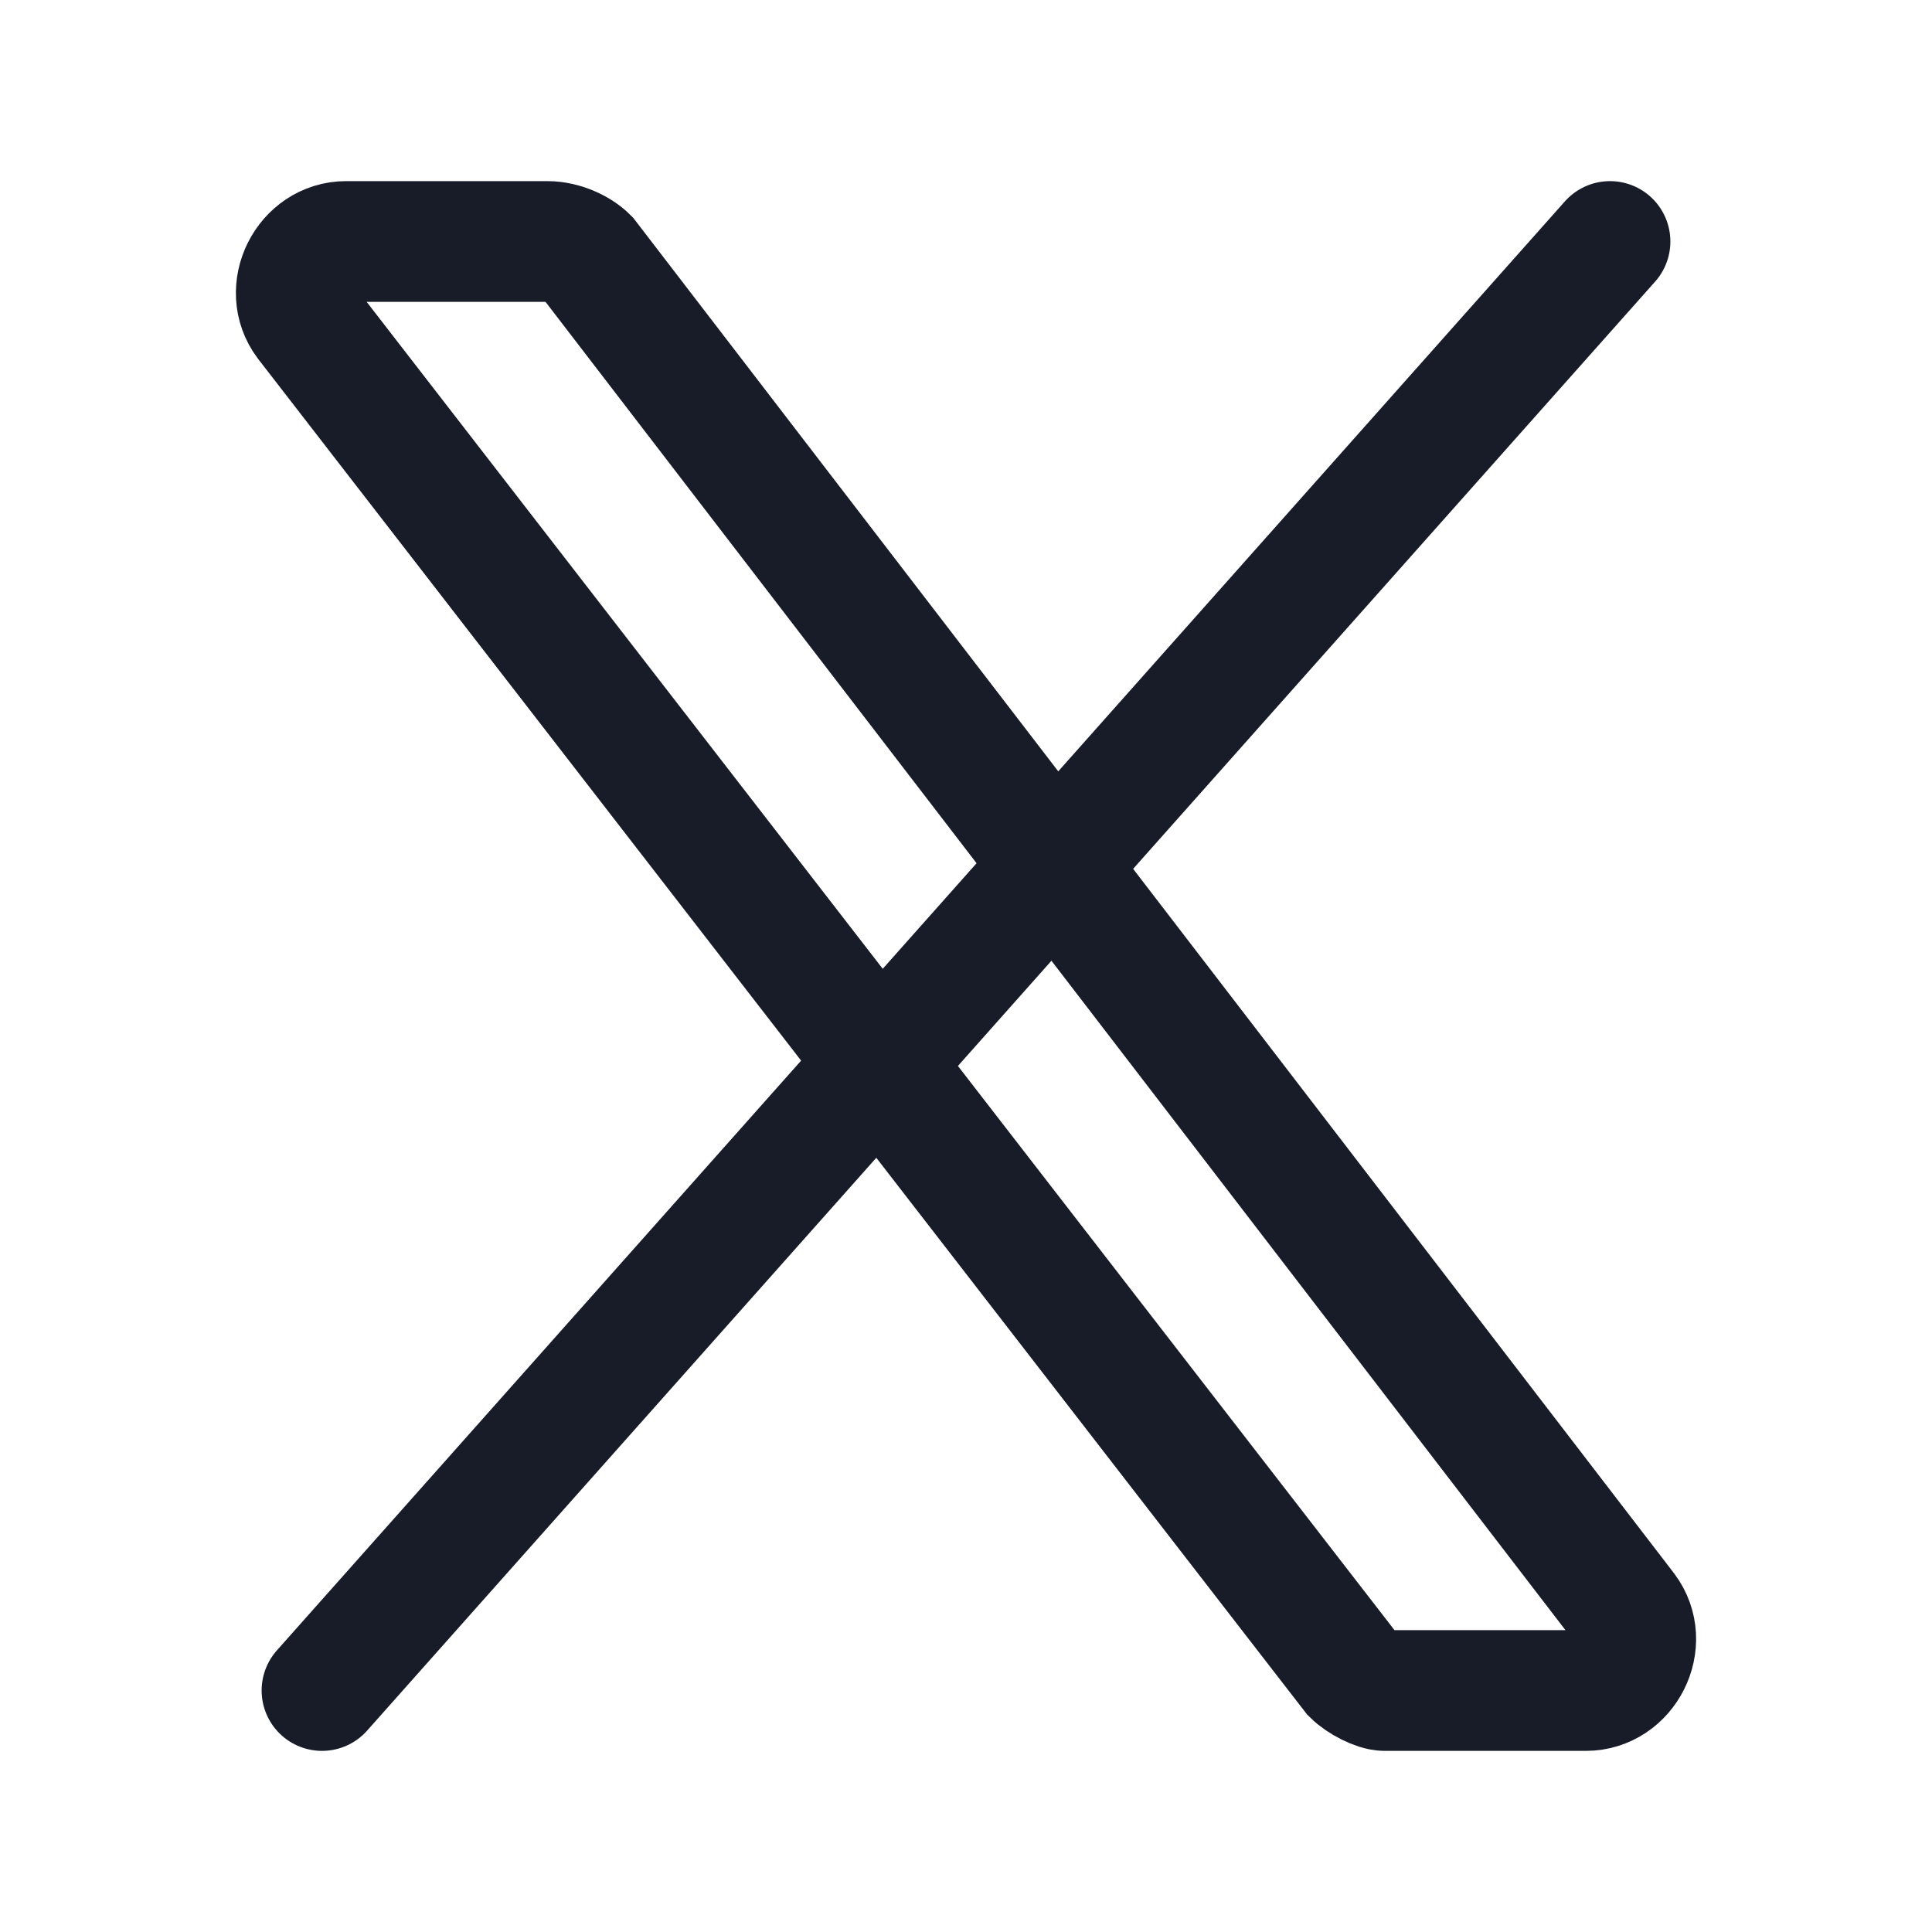 <?xml version="1.0" encoding="utf-8"?>
<svg version="1.1" id="Layer_1" xmlns="http://www.w3.org/2000/svg" x="0px" y="0px"
	 viewBox="0 0 24 24" enable-background="new 0 0 24 24" xml:space="preserve">
<path fill="none" stroke="#181C29" stroke-width="1.5" d="M16.8,20.8L3.8,4c-0.3-0.4,0-1,0.5-1h2.5c0.2,0,0.4,0.1,0.5,0.2L20.2,20
	c0.3,0.4,0,1-0.5,1h-2.5C17.1,21,16.9,20.9,16.8,20.8z"/>
<path fill="none" stroke="#181C29" stroke-width="1.5" stroke-linecap="round" d="M20,3L4,21"/>
</svg>